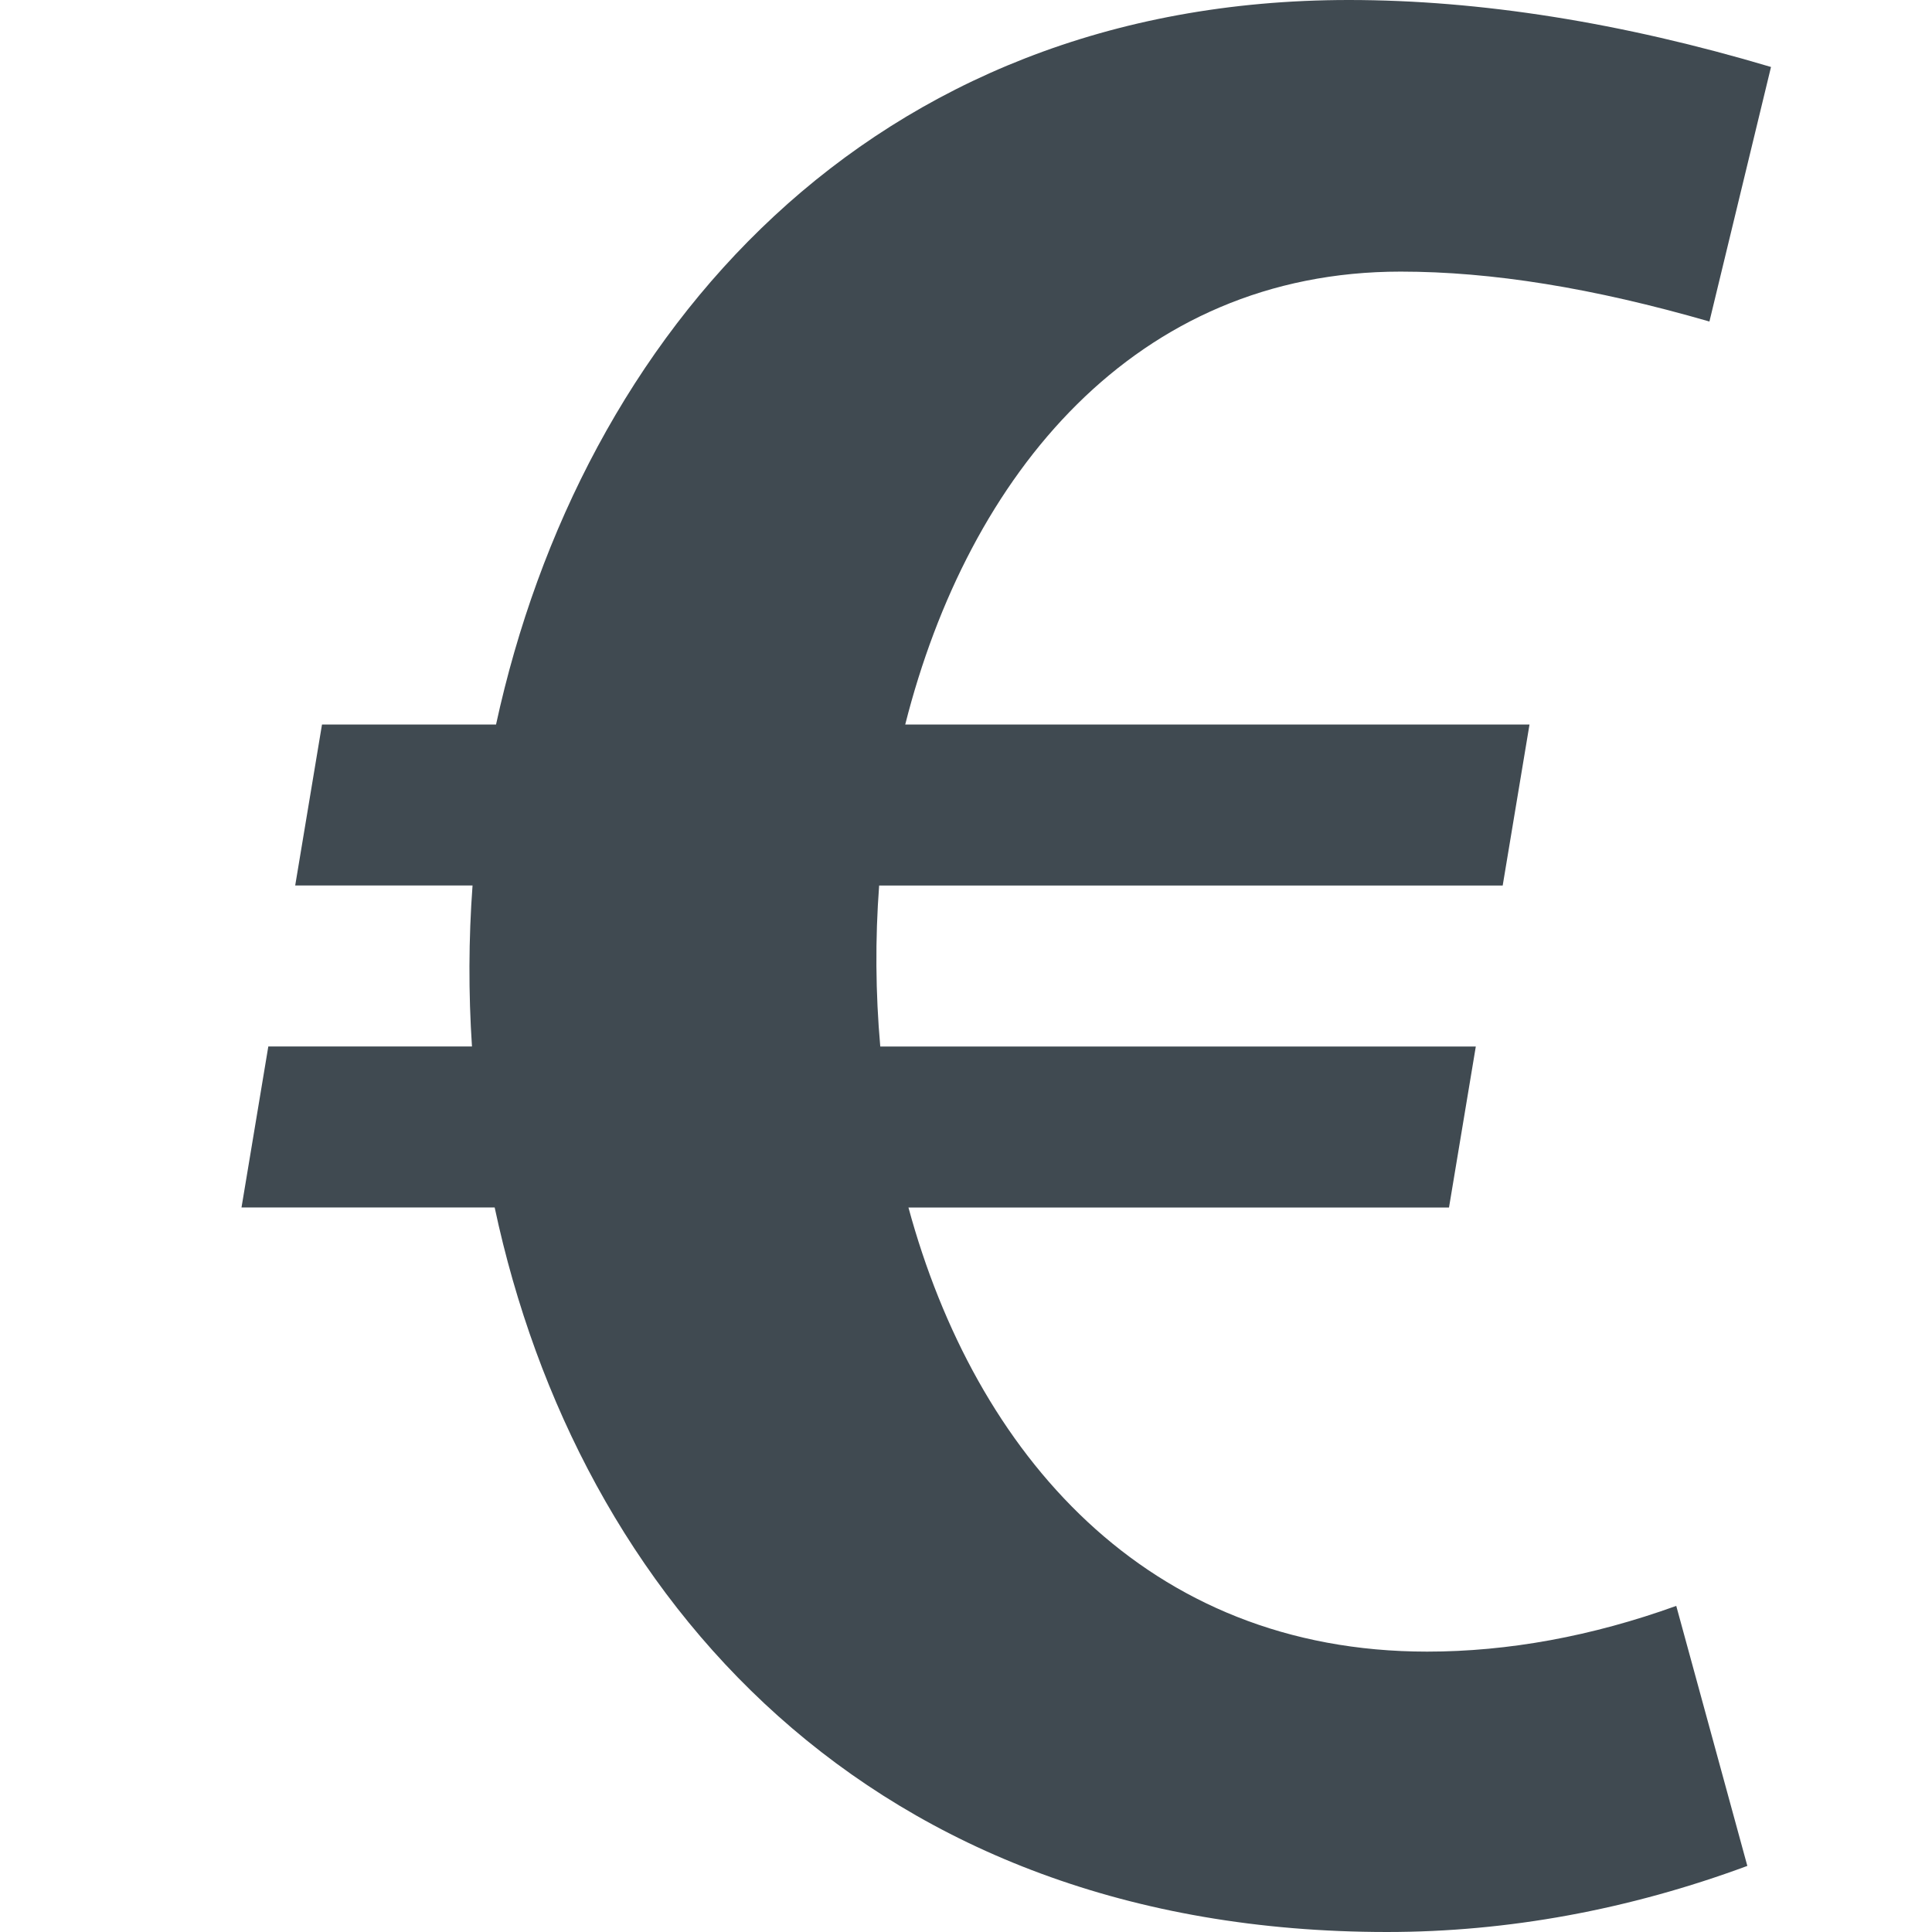 <svg xmlns="http://www.w3.org/2000/svg" width="12px" height="12px" fill="#404a51" viewBox="0 0 24 24"><path d="M17.728 20.517c-3.488 0-5.613-2.461-6.443-5.517h6.715l.333-2h-7.398c-.059-.664-.064-1.335-.014-2h7.746l.333-2h-7.755c.786-3.106 2.855-5.626 6.154-5.626 1.133 0 2.391.203 3.836.62l.765-3.162c-1.854-.552-3.616-.832-5.244-.832-5.959 0-9.541 4.152-10.594 9h-2.162l-.333 2h2.203c-.049.666-.051 1.334-.007 2h-2.53l-.333 2h3.145c1.033 4.848 4.664 9 11.085 9 1.5 0 3.004-.276 4.476-.821l-.883-3.23c-1.048.378-2.088.568-3.095.568z"/></svg>